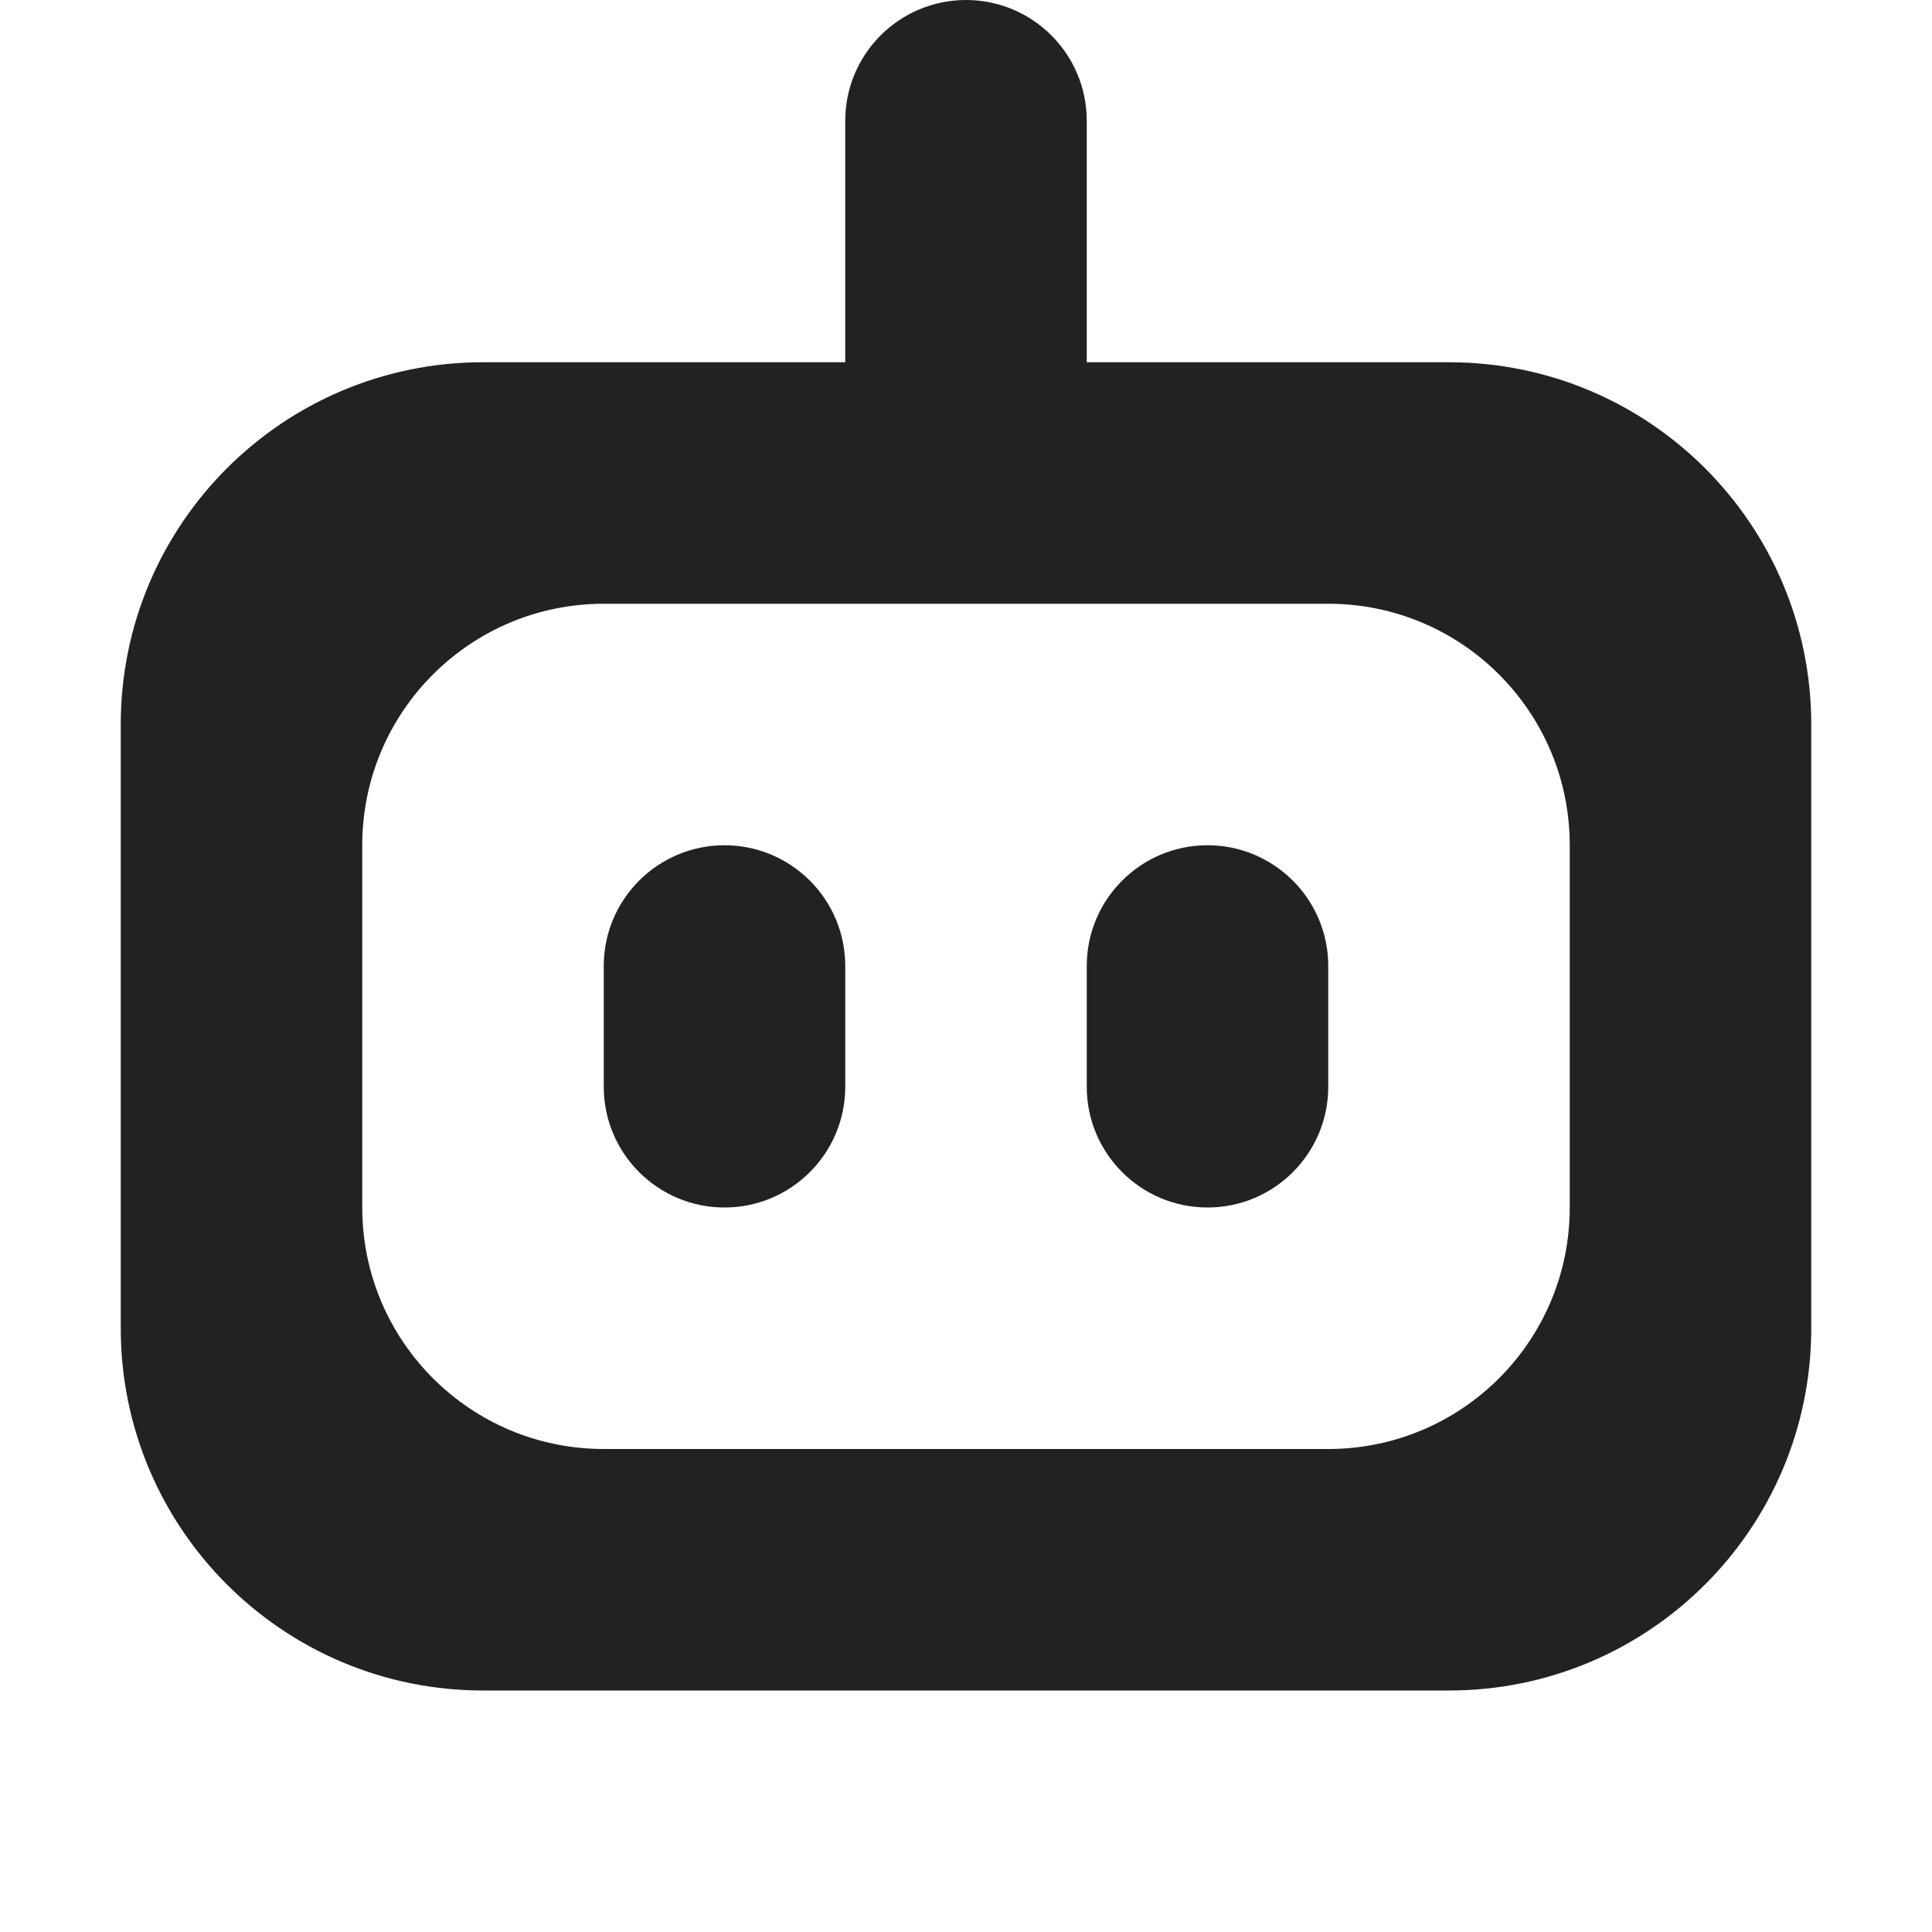 <svg width="16" height="16" viewBox="0 0 16 16" fill="none" xmlns="http://www.w3.org/2000/svg">
<path fill-rule="evenodd" clip-rule="evenodd" d="M4 3C2.343 3 1 4.343 1 6V11C1 12.657 2.343 14 4 14H12C13.657 14 15 12.657 15 11V6C15 4.343 13.657 3 12 3H4ZM5 5C3.895 5 3 5.895 3 7V10C3 11.105 3.895 12 5 12H11C12.105 12 13 11.105 13 10V7C13 5.895 12.105 5 11 5H5Z" fill="#222222"/>
<path d="M5 8C5 7.448 5.448 7 6 7C6.552 7 7 7.448 7 8V9C7 9.552 6.552 10 6 10C5.448 10 5 9.552 5 9V8Z" fill="#222222"/>
<path d="M9 8C9 7.448 9.448 7 10 7C10.552 7 11 7.448 11 8V9C11 9.552 10.552 10 10 10C9.448 10 9 9.552 9 9V8Z" fill="#222222"/>
<path d="M7 1C7 0.448 7.448 0 8 0C8.552 0 9 0.448 9 1V3C9 3.552 8.552 4 8 4C7.448 4 7 3.552 7 3V1Z" fill="#222222"/>
</svg>

